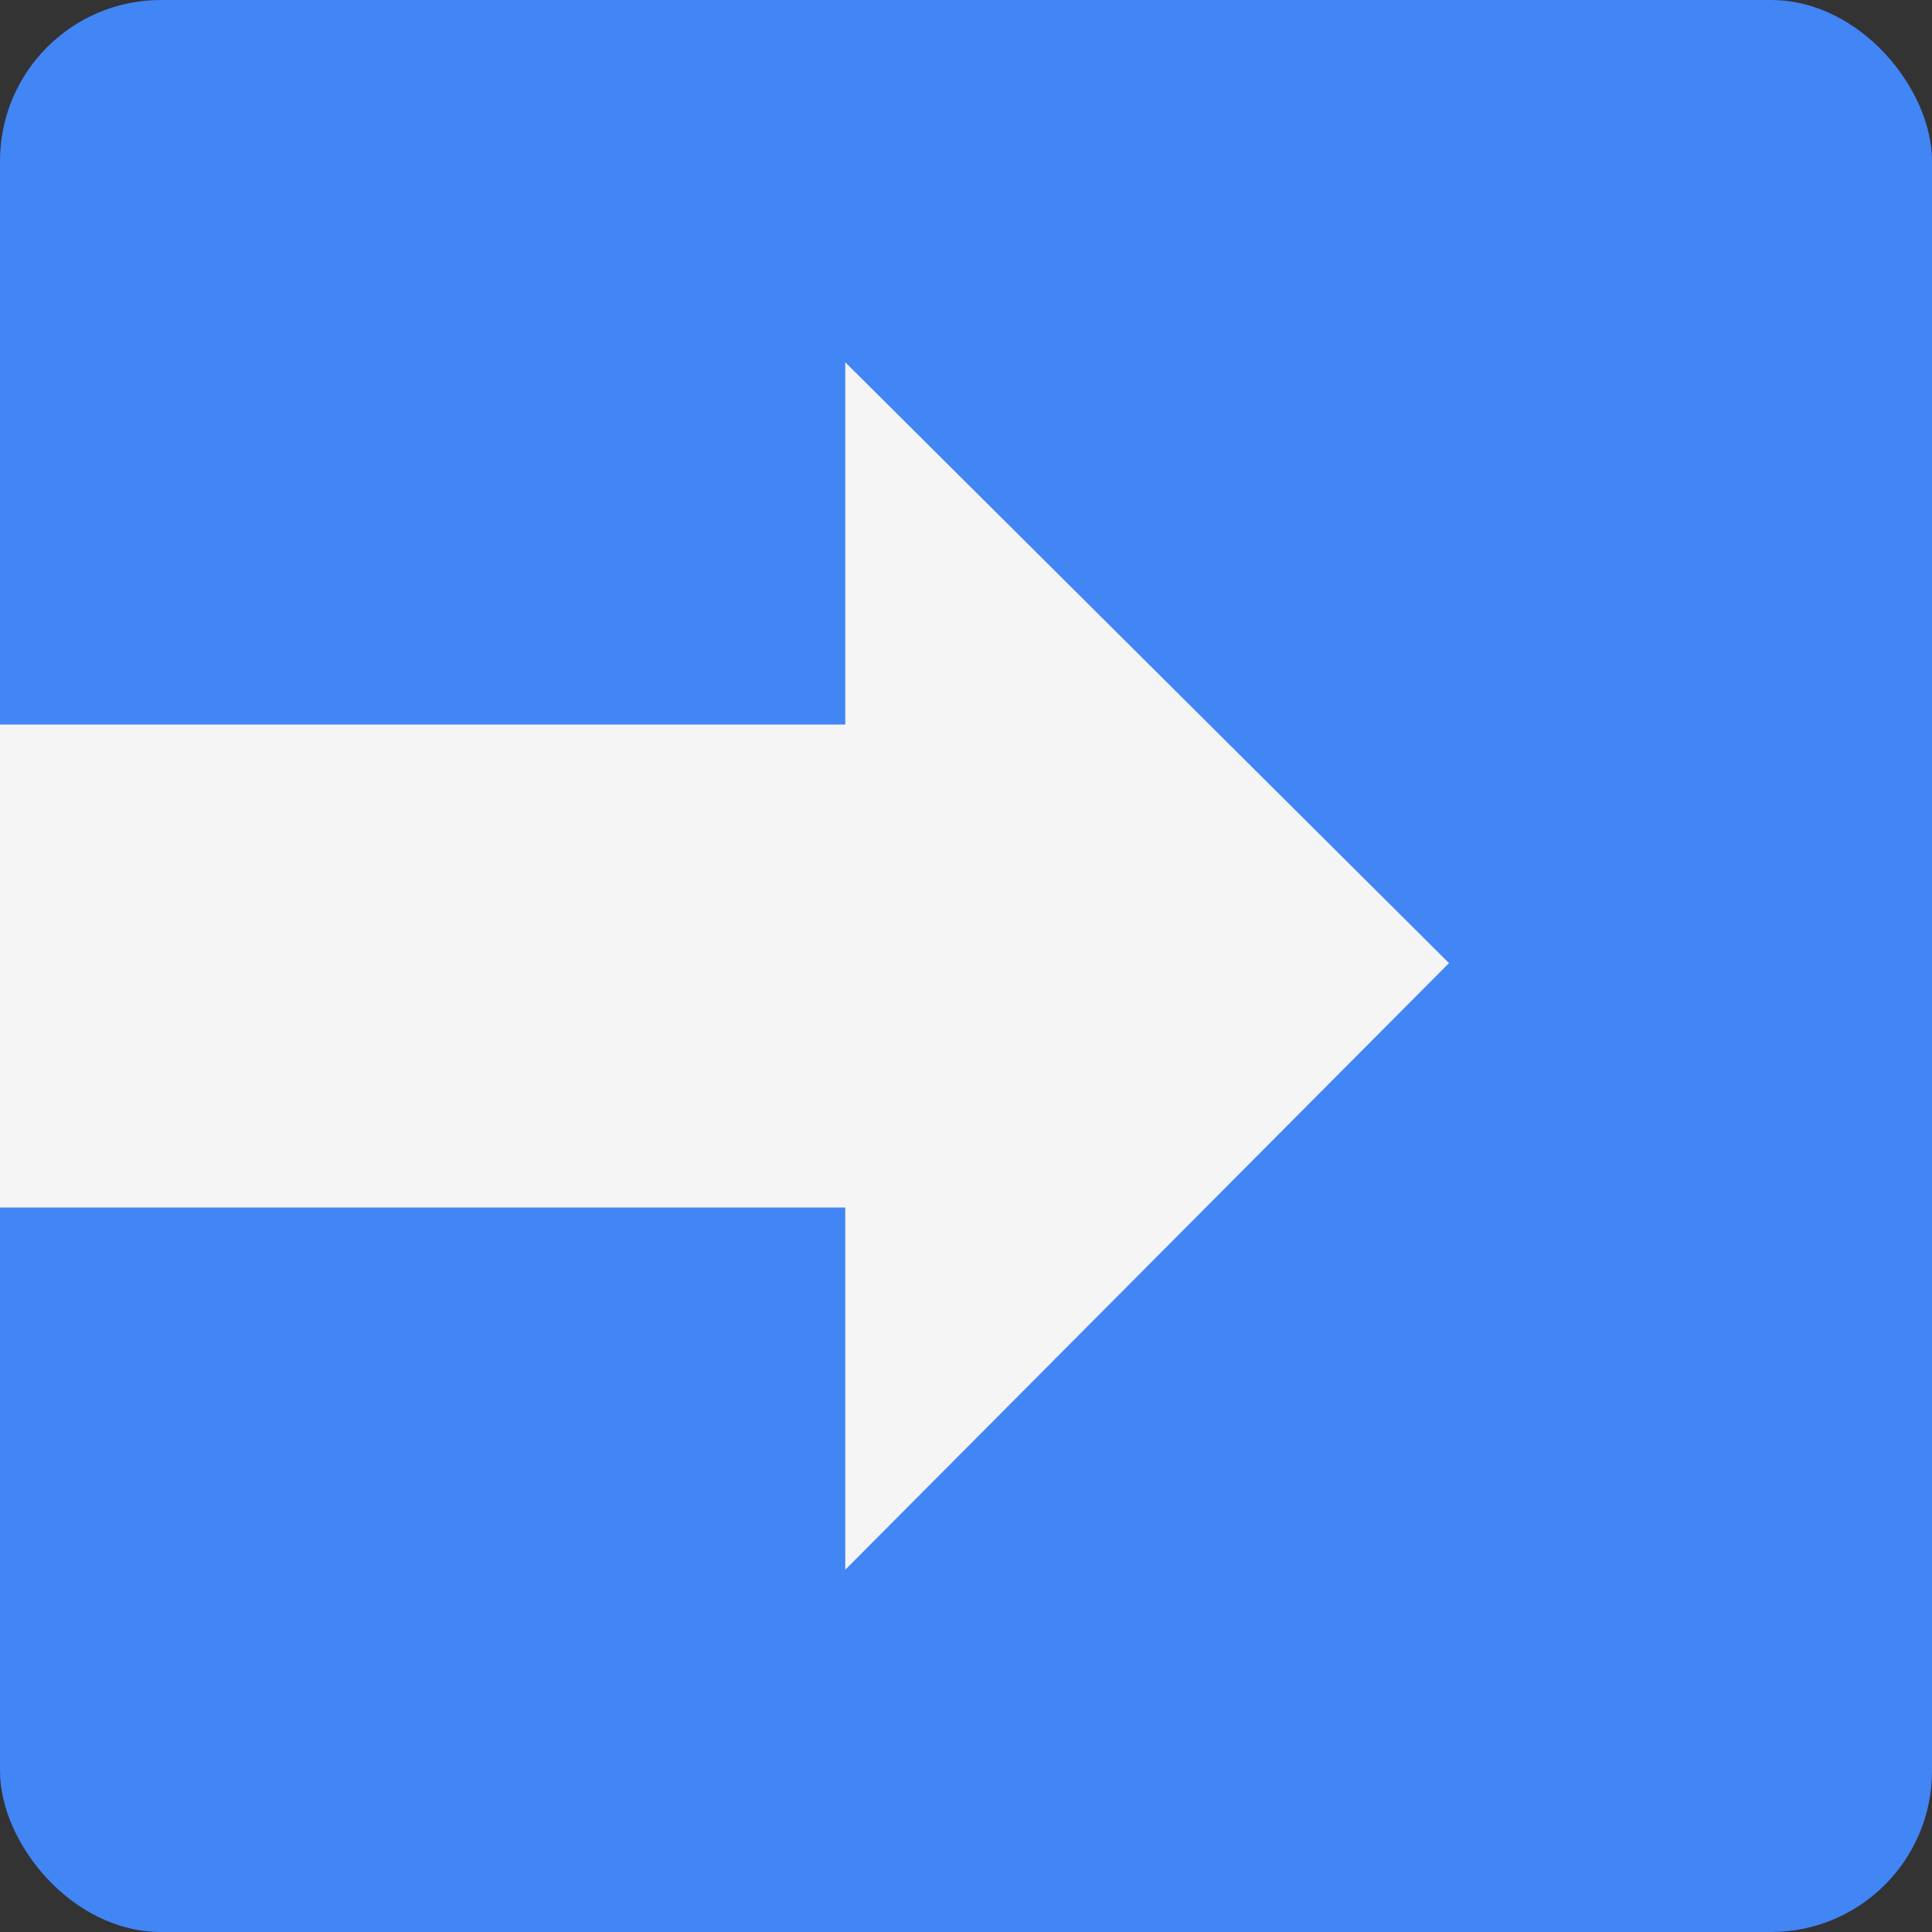 <svg viewBox="0 0 16 16" xmlns="http://www.w3.org/2000/svg"><rect x="0" y="0" width="16" height="16" fill="#333333" stroke="none"/><g fill="none" fill-rule="evenodd"><rect fill="#4285F4" width="16" height="16" rx="1.333"/><path fill="#F5F5F5" d="M7 6V3l5 4.976L7 13v-3H0V6z"/></g></svg>